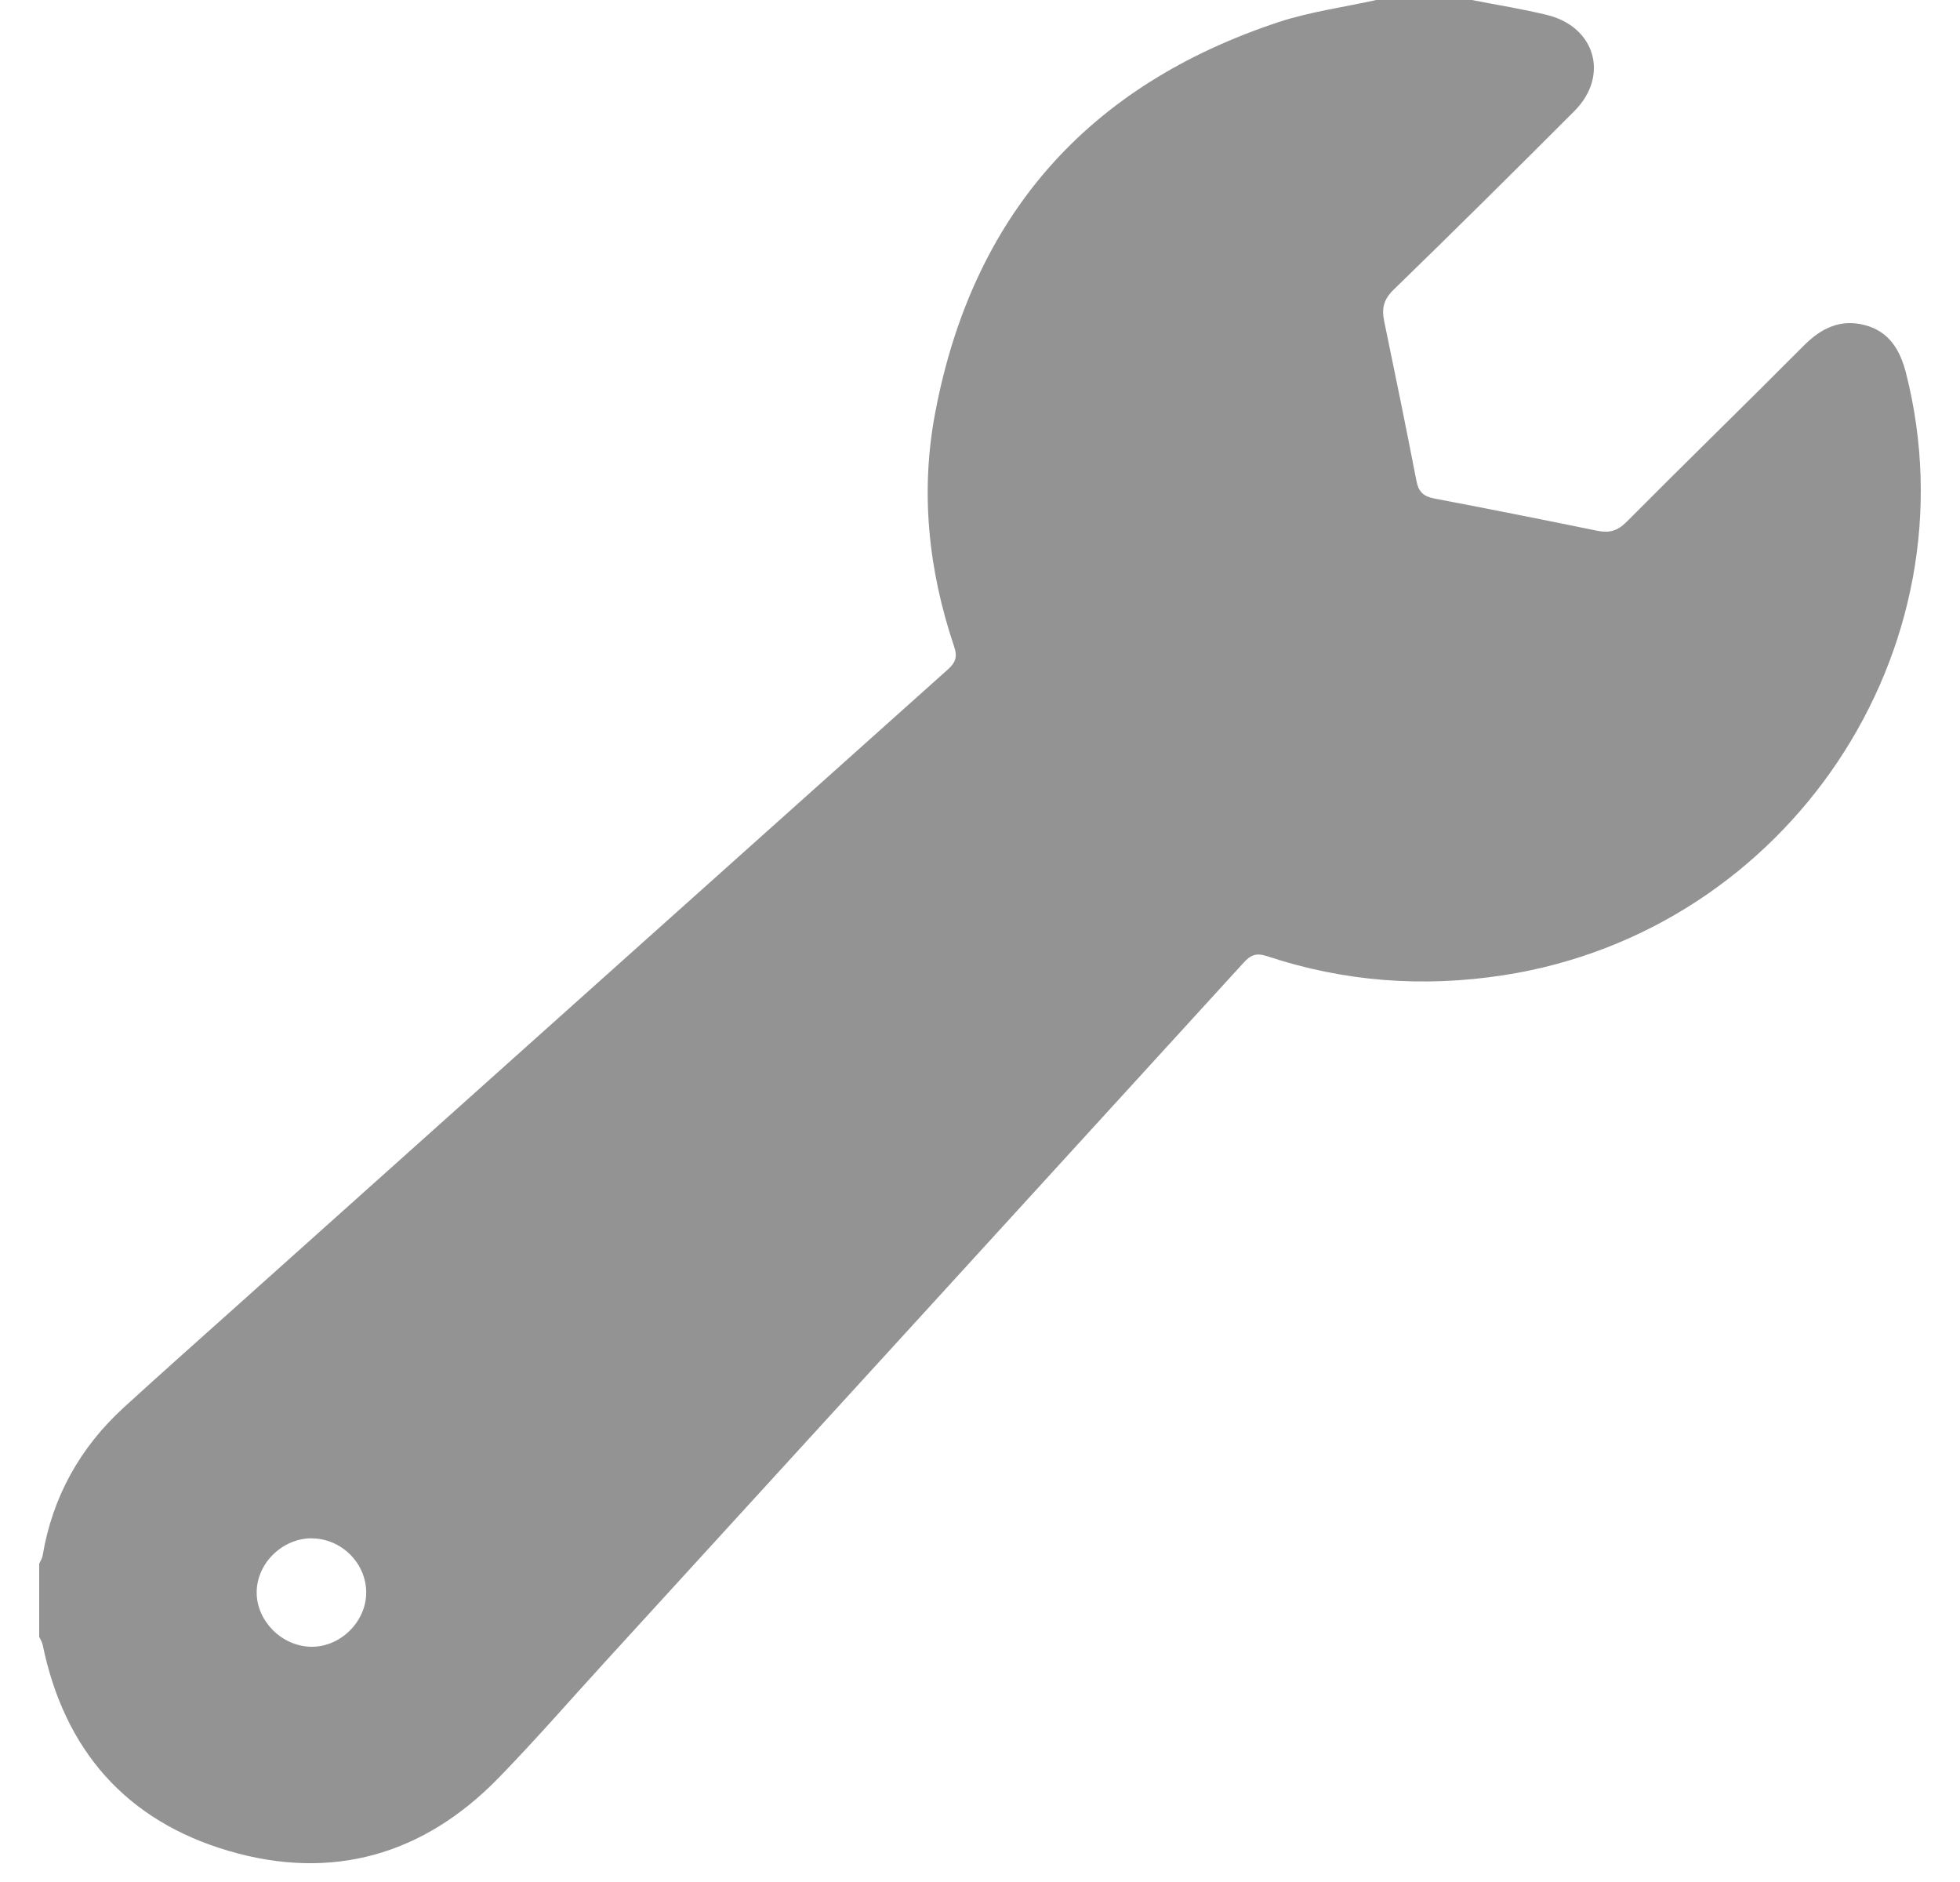 <svg width="25" height="24" viewBox="0 0 25 24" fill="none" xmlns="http://www.w3.org/2000/svg">
<g clip-path="url(#clip0_105_2150)">
<path d="M18.773 0C19.092 0.063 19.414 0.113 19.729 0.19C20.349 0.339 20.53 0.968 20.081 1.417C19.318 2.18 18.552 2.941 17.777 3.693C17.645 3.82 17.622 3.938 17.656 4.099C17.797 4.778 17.936 5.458 18.068 6.138C18.095 6.274 18.159 6.331 18.293 6.357C18.989 6.489 19.682 6.627 20.375 6.769C20.525 6.799 20.63 6.772 20.744 6.658C21.494 5.904 22.257 5.162 23.008 4.407C23.229 4.185 23.475 4.065 23.783 4.145C24.094 4.226 24.235 4.458 24.312 4.76C25.207 8.29 22.808 11.874 19.18 12.436C18.149 12.595 17.145 12.52 16.16 12.193C16.023 12.148 15.951 12.179 15.863 12.276C13.147 15.252 10.429 18.225 7.712 21.199C7.262 21.691 6.824 22.196 6.358 22.674C5.402 23.655 4.237 23.99 2.919 23.604C1.602 23.218 0.817 22.309 0.544 20.973C0.536 20.937 0.514 20.905 0.499 20.871V19.943C0.514 19.909 0.537 19.877 0.543 19.841C0.669 19.09 1.02 18.459 1.582 17.946C2.07 17.5 2.564 17.063 3.056 16.622C6.067 13.927 9.076 11.232 12.088 8.539C12.186 8.451 12.216 8.38 12.17 8.245C11.841 7.269 11.736 6.27 11.93 5.256C12.406 2.752 13.87 1.088 16.311 0.281C16.714 0.149 17.14 0.092 17.555 0H18.773ZM3.975 19.617C3.598 19.617 3.271 19.941 3.274 20.312C3.277 20.674 3.593 20.991 3.962 21C4.335 21.01 4.668 20.687 4.671 20.314C4.674 19.937 4.357 19.619 3.975 19.618V19.617Z" fill="#939393"/>
</g>
<defs>
<clipPath id="clip0_105_2150">
<rect width="24" height="24" fill="white" transform="translate(0.5)"/>
</clipPath>
</defs>
</svg>
